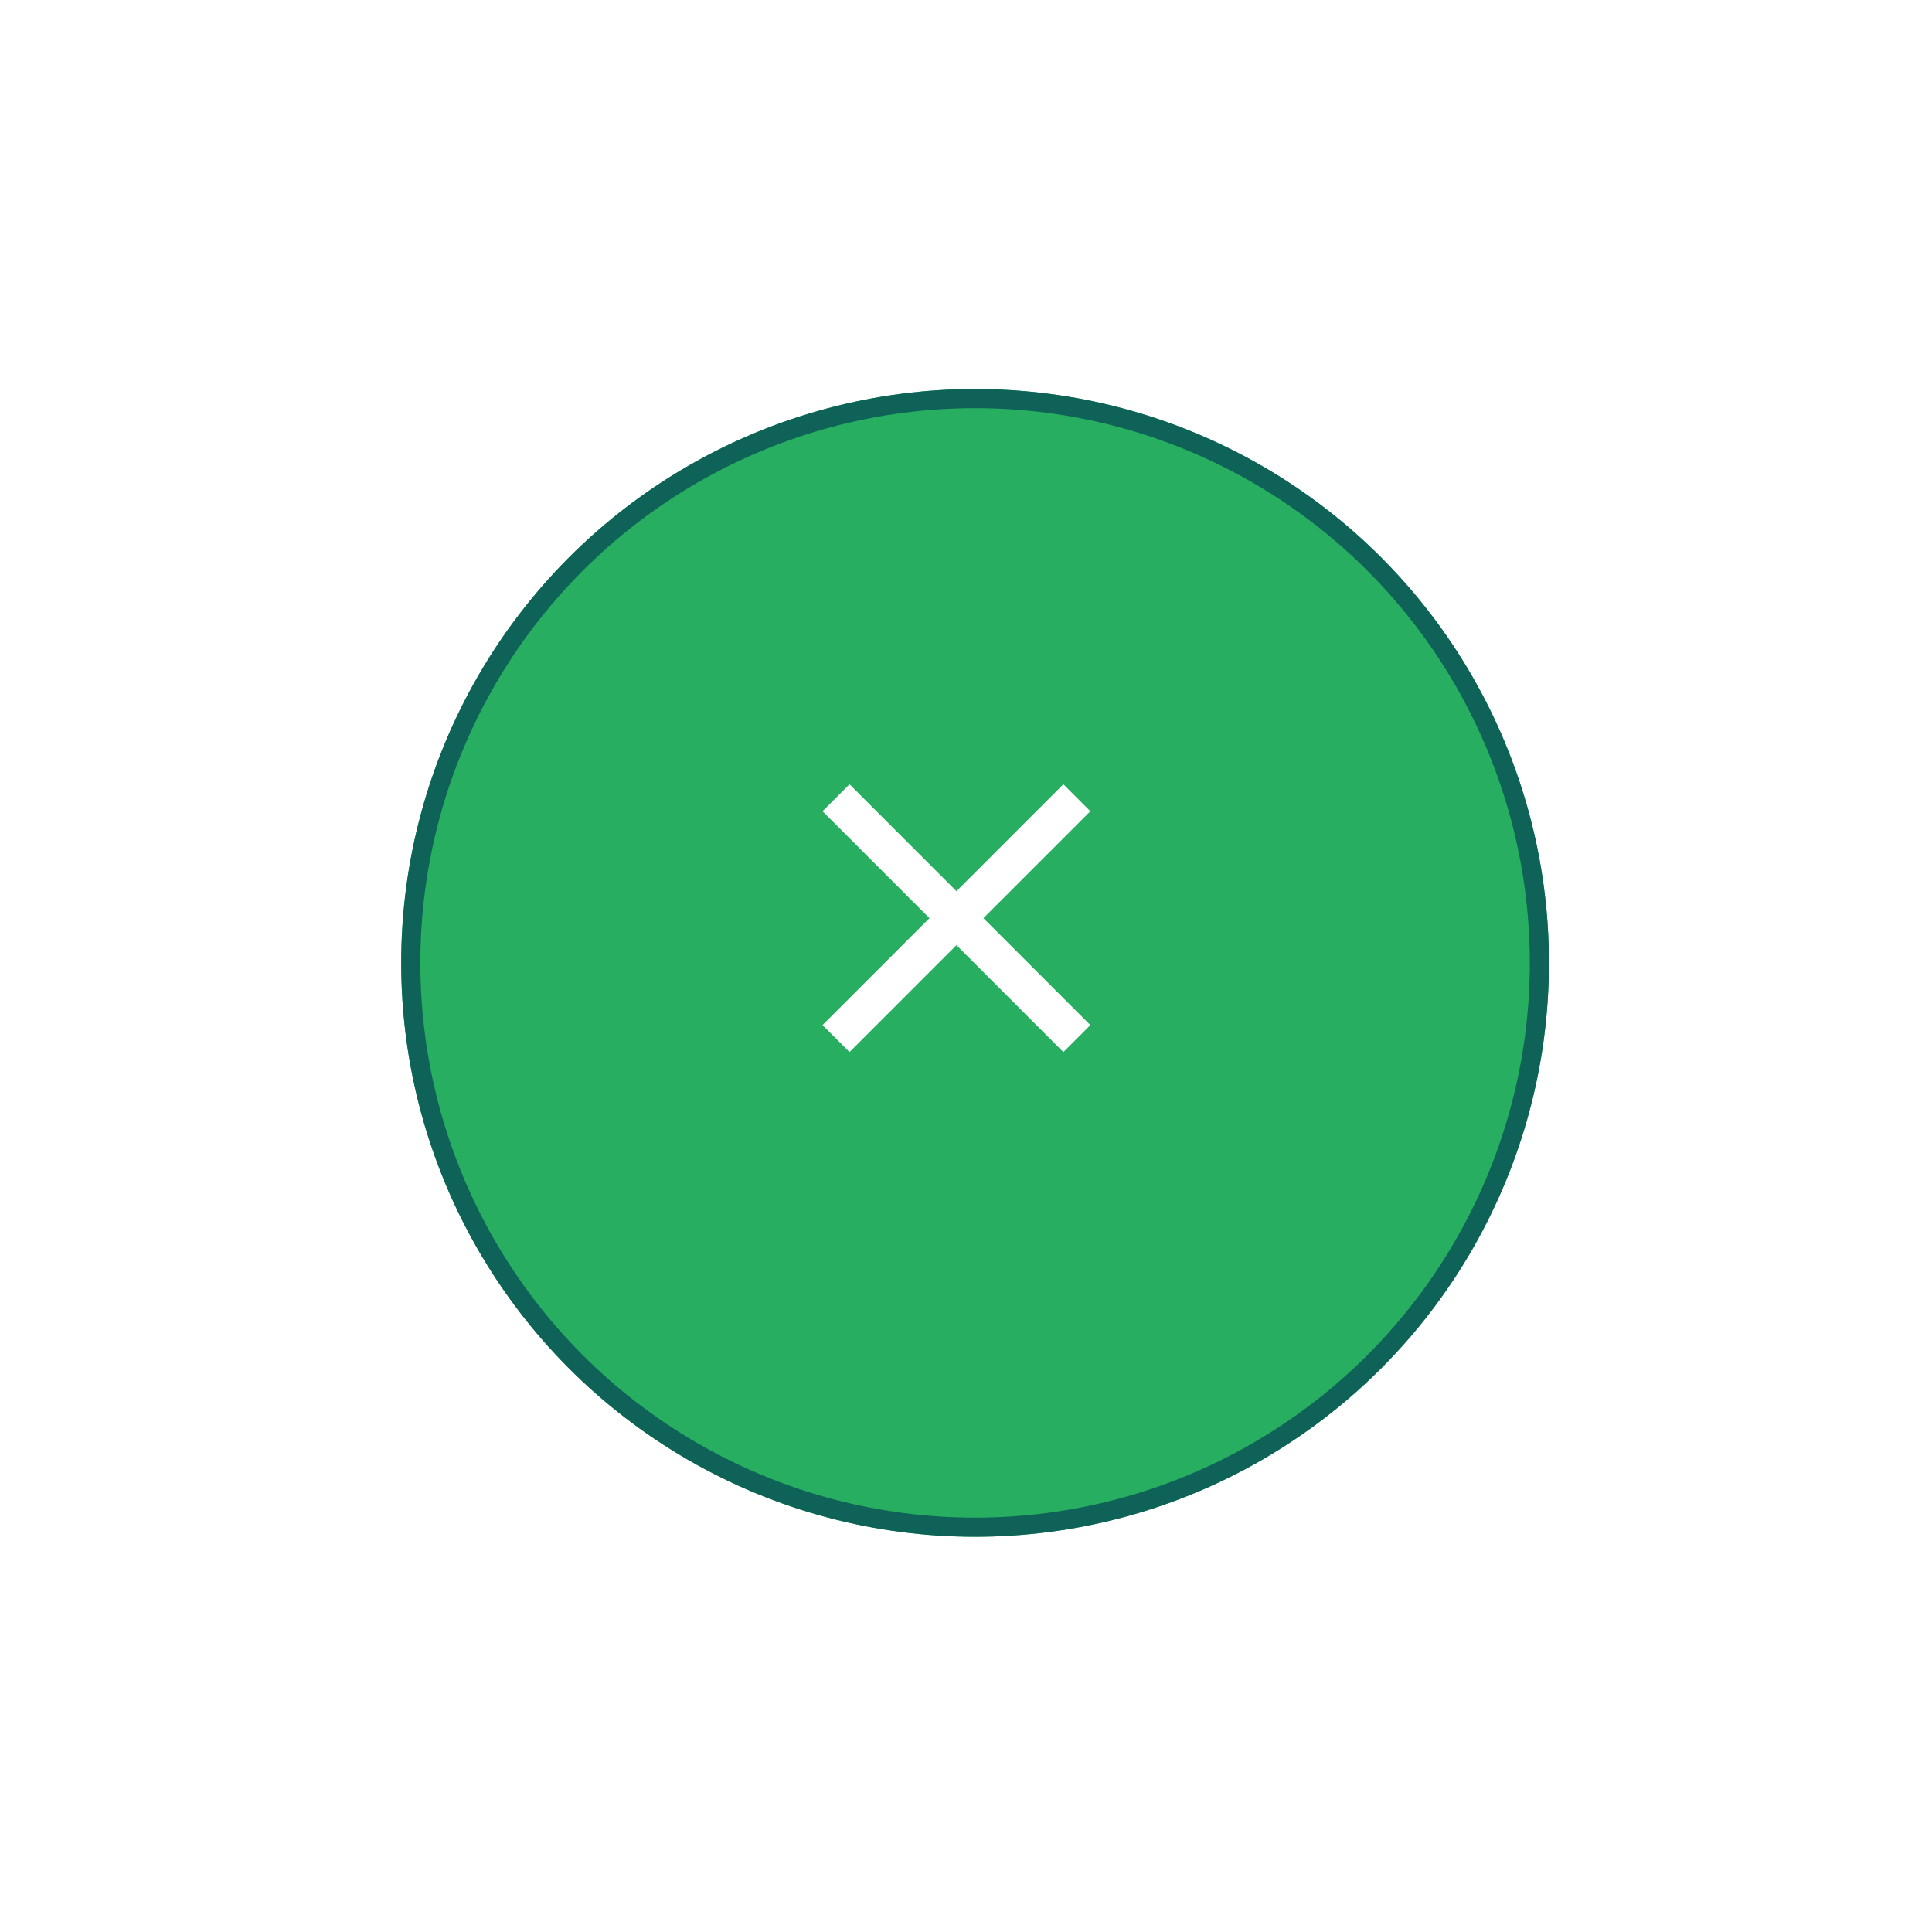 <svg width="101" height="101" viewBox="0 0 101 101" fill="none" xmlns="http://www.w3.org/2000/svg">
<g filter="url(#filter0_d_4786_16273)">
<circle cx="50.974" cy="48.338" r="30" fill="#27AE60"/>
<circle cx="50.974" cy="48.338" r="29.5" stroke="#0F6258"/>
</g>
<g clip-path="url(#clip0_4786_16273)">
<path d="M57 42.41L55.59 41L50 46.59L44.41 41L43 42.41L48.59 48L43 53.59L44.41 55L50 49.41L55.59 55L57 53.59L51.41 48L57 42.41Z" fill="white"/>
</g>
<defs>
<filter id="filter0_d_4786_16273" x="0.974" y="0.338" width="100" height="100" filterUnits="userSpaceOnUse" color-interpolation-filters="sRGB">
<feFlood flood-opacity="0" result="BackgroundImageFix"/>
<feColorMatrix in="SourceAlpha" type="matrix" values="0 0 0 0 0 0 0 0 0 0 0 0 0 0 0 0 0 0 127 0" result="hardAlpha"/>
<feOffset dy="2"/>
<feGaussianBlur stdDeviation="10"/>
<feColorMatrix type="matrix" values="0 0 0 0 0.071 0 0 0 0 0.549 0 0 0 0 0.377 0 0 0 0.2 0"/>
<feBlend mode="normal" in2="BackgroundImageFix" result="effect1_dropShadow_4786_16273"/>
<feBlend mode="normal" in="SourceGraphic" in2="effect1_dropShadow_4786_16273" result="shape"/>
</filter>
<clipPath id="clip0_4786_16273">
<rect width="24" height="24" fill="white" transform="translate(38 36)"/>
</clipPath>
</defs>
</svg>
